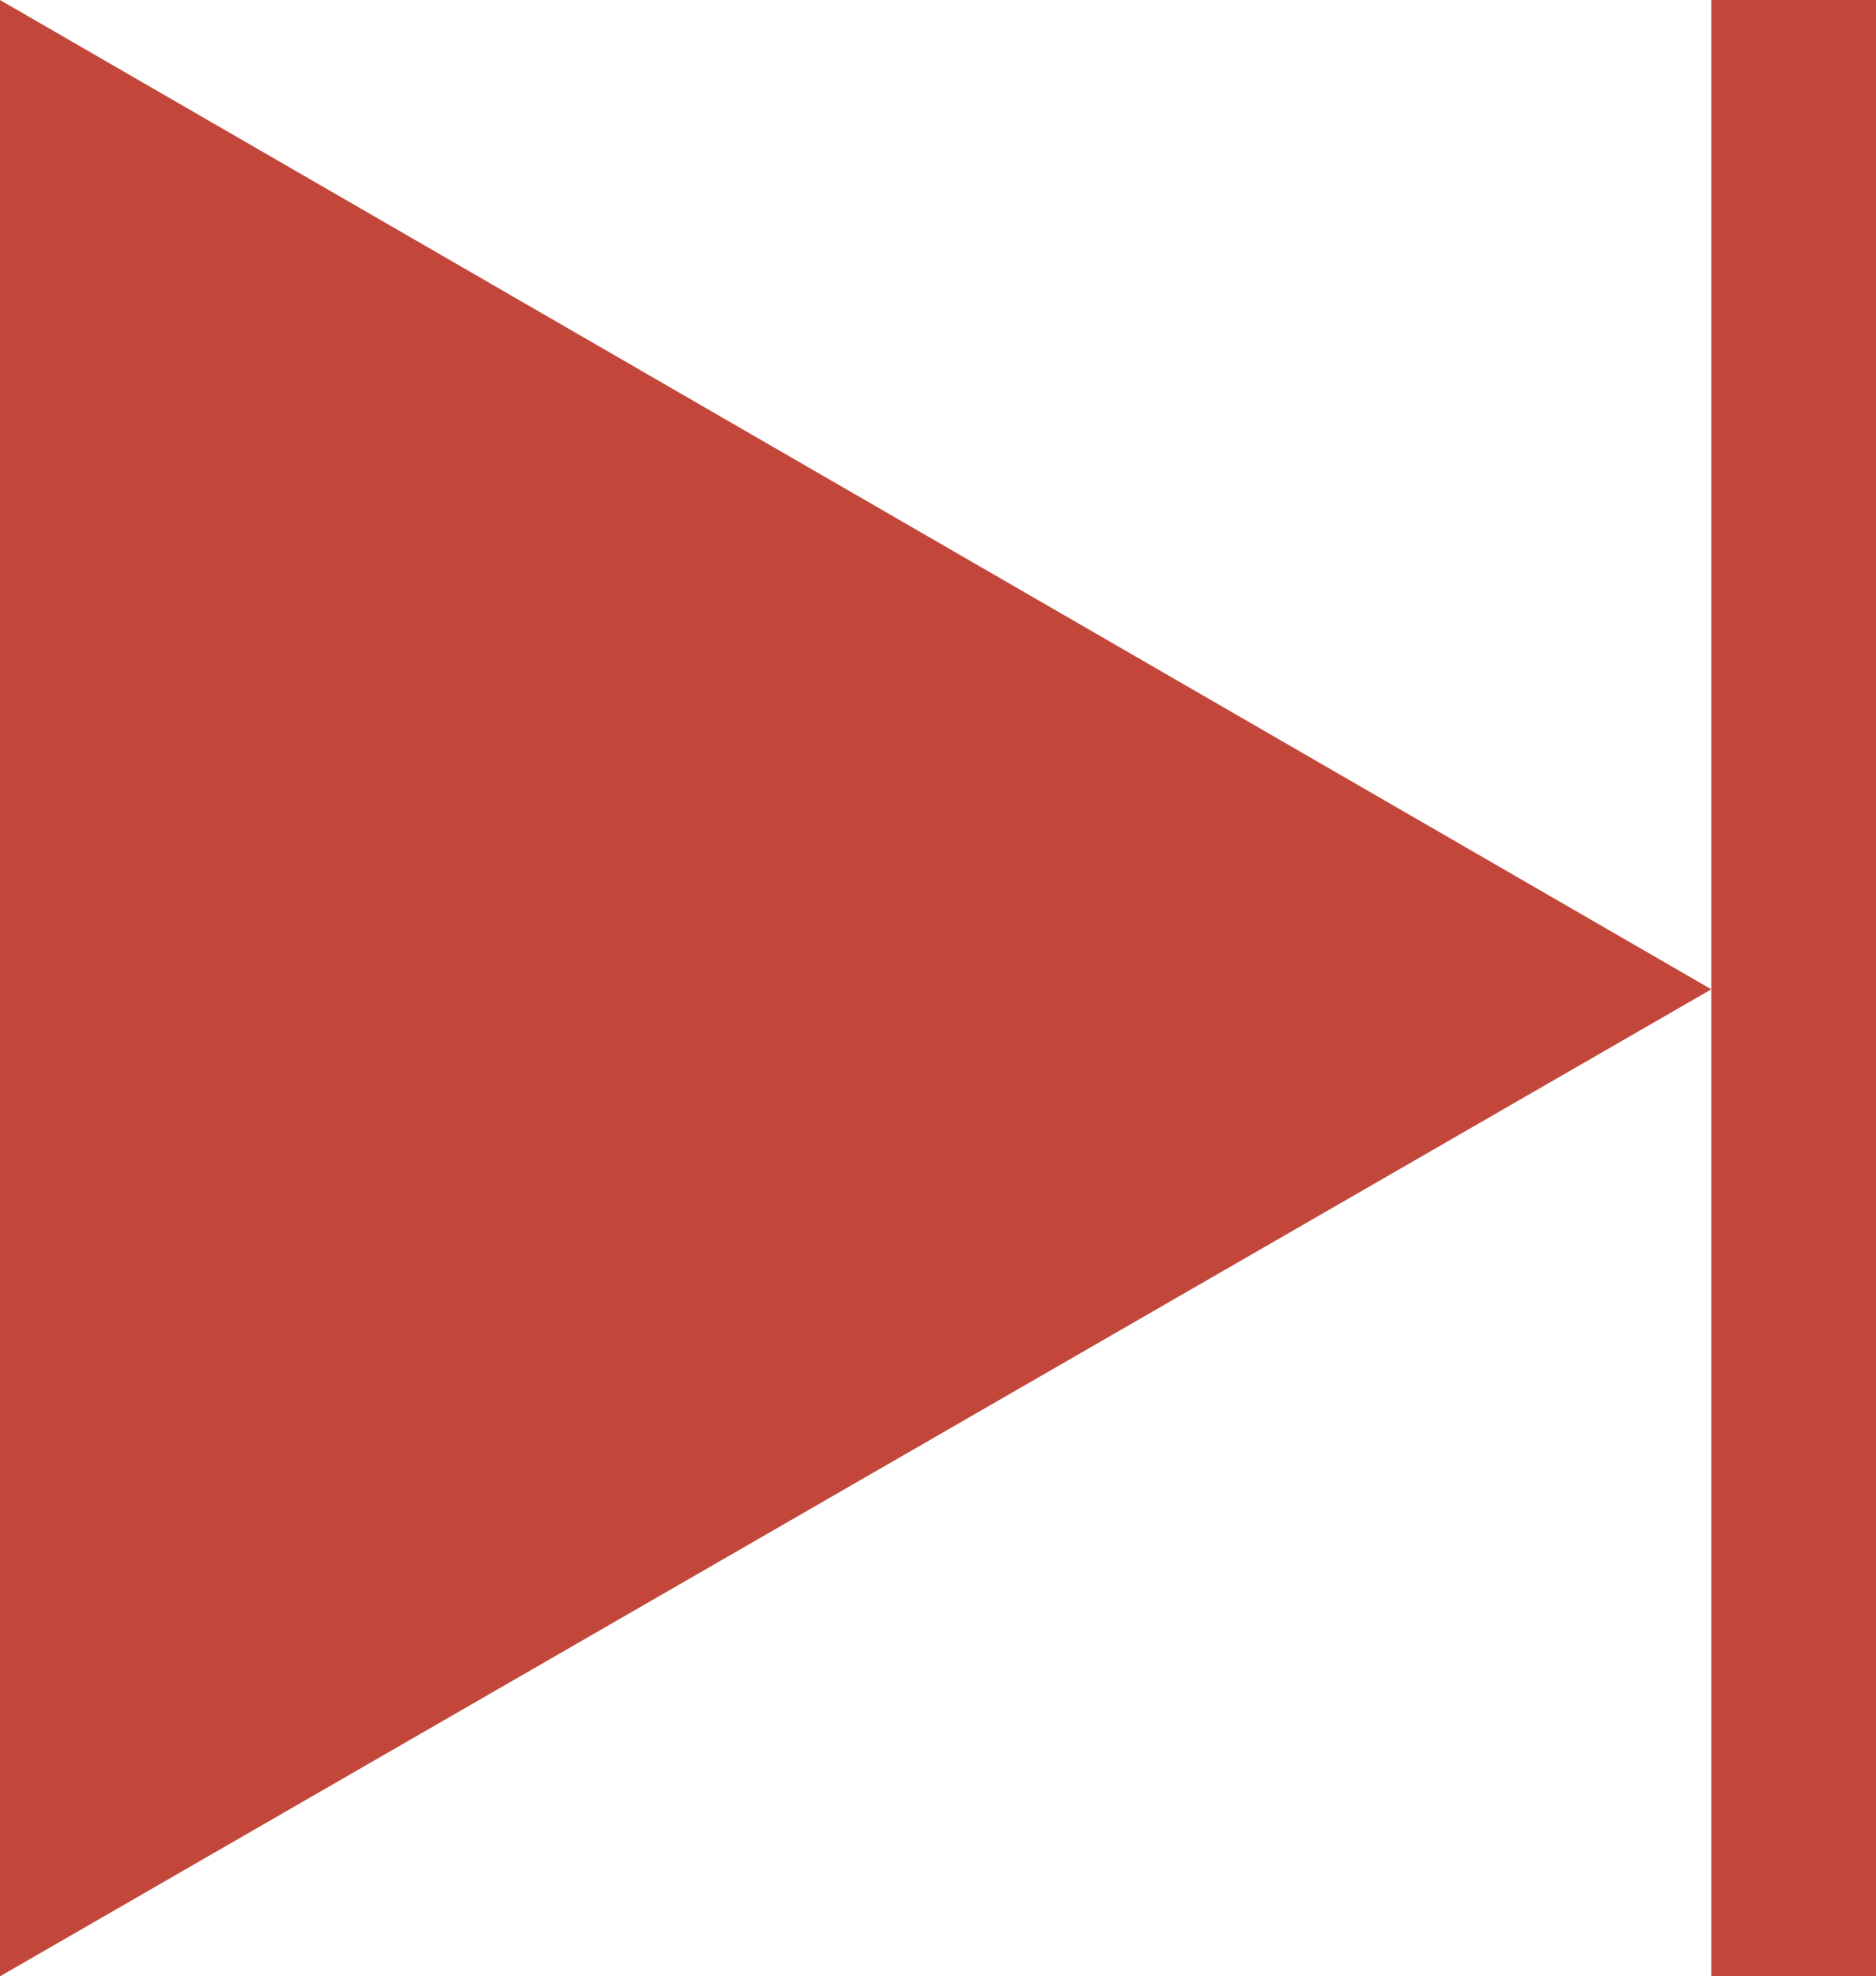 <svg id="ic_next" xmlns="http://www.w3.org/2000/svg" width="11.392" height="12" viewBox="0 0 11.392 12">
  <path id="路径_3" data-name="路径 3" d="M546.84,631.971v12l10.392-5.993Z" transform="translate(-546.84 -631.971)" fill="#c2473a"/>
  <rect id="矩形_9" data-name="矩形 9" width="1" height="12" transform="translate(10.392)" fill="#c2473a"/>
</svg>
